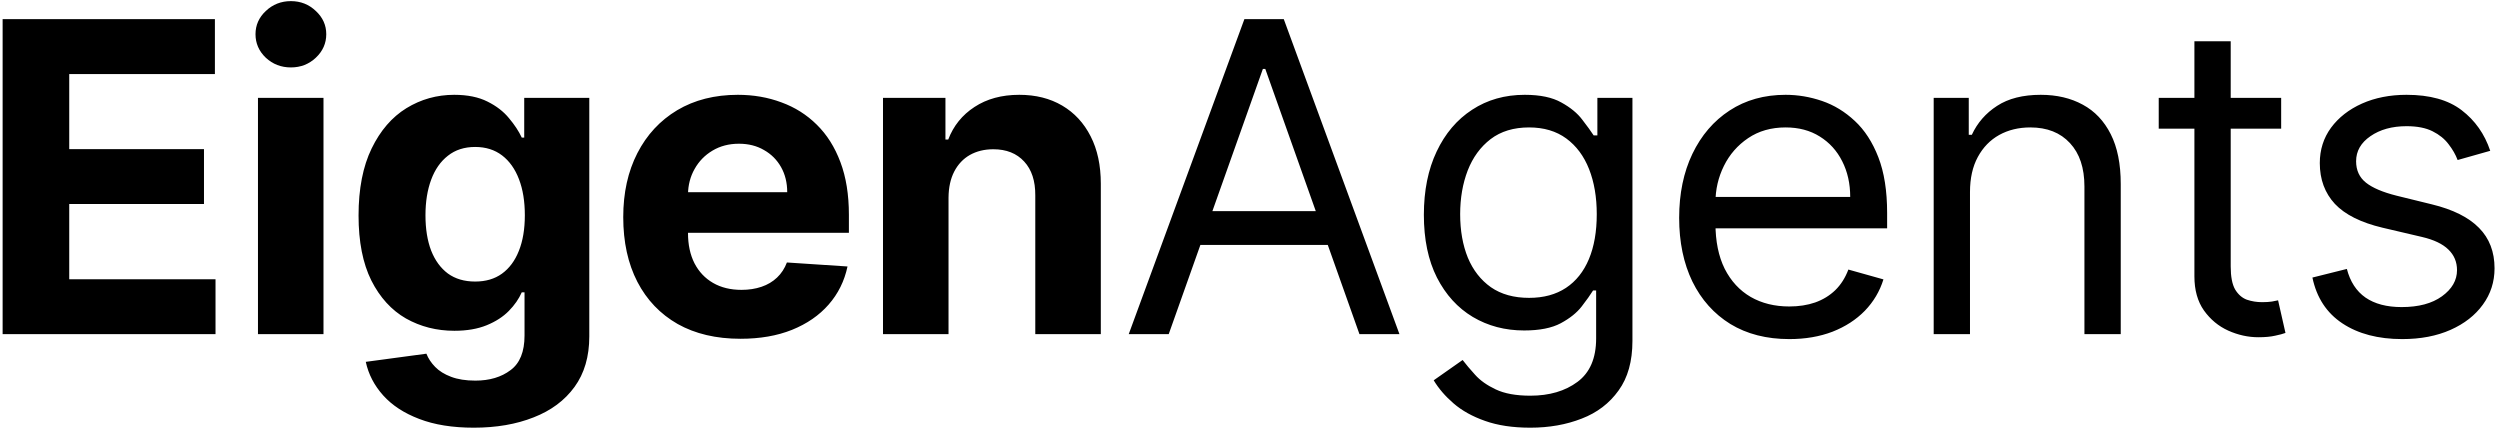 <svg width="202" height="35" viewBox="0 0 202 35" fill="none" xmlns="http://www.w3.org/2000/svg">
<path d="M0.212 27V1.545H17.364V5.983H5.594V12.048H16.482V16.485H5.594V22.563H17.414V27H0.212ZM20.844 27V7.909H26.138V27H20.844ZM23.503 5.448C22.716 5.448 22.041 5.187 21.477 4.665C20.922 4.135 20.645 3.501 20.645 2.763C20.645 2.034 20.922 1.409 21.477 0.887C22.041 0.356 22.716 0.091 23.503 0.091C24.291 0.091 24.962 0.356 25.517 0.887C26.08 1.409 26.362 2.034 26.362 2.763C26.362 3.501 26.08 4.135 25.517 4.665C24.962 5.187 24.291 5.448 23.503 5.448ZM38.281 34.557C36.565 34.557 35.095 34.321 33.868 33.848C32.65 33.384 31.681 32.751 30.96 31.947C30.239 31.143 29.771 30.24 29.555 29.237L34.453 28.578C34.602 28.96 34.838 29.316 35.161 29.647C35.484 29.979 35.911 30.244 36.441 30.443C36.98 30.65 37.634 30.754 38.405 30.754C39.557 30.754 40.505 30.472 41.251 29.908C42.005 29.353 42.382 28.421 42.382 27.112V23.619H42.158C41.926 24.15 41.578 24.651 41.114 25.123C40.65 25.596 40.054 25.981 39.325 26.279C38.595 26.577 37.725 26.727 36.715 26.727C35.281 26.727 33.976 26.395 32.799 25.732C31.631 25.061 30.699 24.038 30.003 22.662C29.315 21.279 28.971 19.53 28.971 17.417C28.971 15.255 29.323 13.448 30.028 11.998C30.732 10.548 31.668 9.463 32.837 8.742C34.013 8.021 35.302 7.661 36.702 7.661C37.771 7.661 38.666 7.843 39.387 8.207C40.108 8.564 40.688 9.011 41.127 9.55C41.574 10.08 41.918 10.602 42.158 11.116H42.357V7.909H47.615V27.186C47.615 28.811 47.217 30.169 46.422 31.263C45.626 32.357 44.524 33.177 43.115 33.724C41.715 34.279 40.103 34.557 38.281 34.557ZM38.392 22.749C39.246 22.749 39.967 22.538 40.555 22.115C41.152 21.684 41.607 21.071 41.922 20.276C42.245 19.472 42.407 18.511 42.407 17.392C42.407 16.274 42.25 15.304 41.935 14.484C41.62 13.655 41.164 13.013 40.568 12.557C39.971 12.102 39.246 11.874 38.392 11.874C37.522 11.874 36.789 12.11 36.193 12.582C35.596 13.046 35.144 13.693 34.838 14.521C34.531 15.35 34.378 16.307 34.378 17.392C34.378 18.494 34.531 19.447 34.838 20.251C35.153 21.047 35.604 21.664 36.193 22.103C36.789 22.534 37.522 22.749 38.392 22.749ZM59.828 27.373C57.865 27.373 56.174 26.975 54.757 26.18C53.349 25.376 52.263 24.241 51.501 22.774C50.739 21.299 50.358 19.555 50.358 17.541C50.358 15.578 50.739 13.854 51.501 12.371C52.263 10.888 53.336 9.732 54.72 8.903C56.112 8.075 57.745 7.661 59.617 7.661C60.877 7.661 62.049 7.864 63.135 8.27C64.228 8.667 65.181 9.268 65.993 10.072C66.814 10.876 67.452 11.886 67.907 13.104C68.363 14.314 68.591 15.731 68.591 17.355V18.809H52.471V15.528H63.607C63.607 14.766 63.441 14.09 63.11 13.502C62.778 12.914 62.318 12.454 61.73 12.123C61.15 11.783 60.475 11.613 59.704 11.613C58.9 11.613 58.188 11.799 57.566 12.172C56.953 12.537 56.473 13.03 56.125 13.651C55.777 14.264 55.599 14.948 55.59 15.702V18.822C55.59 19.766 55.764 20.582 56.112 21.27C56.468 21.958 56.97 22.488 57.616 22.861C58.262 23.234 59.029 23.421 59.915 23.421C60.504 23.421 61.042 23.338 61.531 23.172C62.02 23.006 62.438 22.758 62.786 22.426C63.135 22.095 63.4 21.689 63.582 21.208L68.479 21.531C68.23 22.708 67.721 23.735 66.95 24.614C66.188 25.484 65.202 26.163 63.992 26.652C62.791 27.133 61.403 27.373 59.828 27.373ZM76.641 15.963V27H71.346V7.909H76.392V11.277H76.616C77.039 10.167 77.747 9.289 78.741 8.642C79.736 7.988 80.941 7.661 82.358 7.661C83.684 7.661 84.84 7.951 85.826 8.531C86.812 9.111 87.578 9.939 88.125 11.016C88.672 12.085 88.946 13.361 88.946 14.845V27H83.651V15.789C83.659 14.621 83.361 13.709 82.756 13.055C82.151 12.392 81.318 12.06 80.258 12.06C79.545 12.06 78.915 12.214 78.368 12.52C77.83 12.827 77.407 13.274 77.101 13.863C76.802 14.443 76.649 15.143 76.641 15.963ZM94.432 27H91.201L100.547 1.545H103.729L113.076 27H109.844L102.237 5.572H102.039L94.432 27ZM95.625 17.057H108.651V19.791H95.625V17.057ZM123.649 34.557C122.232 34.557 121.014 34.374 119.995 34.01C118.975 33.654 118.126 33.181 117.447 32.593C116.775 32.013 116.241 31.392 115.843 30.729L118.18 29.088C118.445 29.436 118.781 29.834 119.187 30.281C119.593 30.737 120.148 31.131 120.852 31.462C121.565 31.802 122.497 31.972 123.649 31.972C125.19 31.972 126.462 31.599 127.464 30.853C128.467 30.107 128.968 28.939 128.968 27.348V23.47H128.72C128.504 23.818 128.198 24.249 127.8 24.763C127.41 25.268 126.847 25.72 126.11 26.117C125.38 26.507 124.394 26.702 123.151 26.702C121.61 26.702 120.227 26.337 119 25.608C117.782 24.879 116.817 23.818 116.104 22.426C115.4 21.034 115.048 19.344 115.048 17.355C115.048 15.4 115.392 13.697 116.079 12.247C116.767 10.789 117.724 9.662 118.95 8.866C120.177 8.062 121.594 7.661 123.201 7.661C124.444 7.661 125.43 7.868 126.159 8.282C126.897 8.688 127.46 9.152 127.85 9.674C128.247 10.188 128.554 10.61 128.769 10.942H129.068V7.909H131.901V27.547C131.901 29.188 131.529 30.521 130.783 31.549C130.045 32.585 129.051 33.343 127.8 33.824C126.557 34.312 125.173 34.557 123.649 34.557ZM123.549 24.067C124.726 24.067 125.72 23.797 126.532 23.259C127.344 22.72 127.961 21.945 128.384 20.935C128.807 19.924 129.018 18.714 129.018 17.305C129.018 15.93 128.811 14.716 128.397 13.664C127.982 12.611 127.369 11.787 126.557 11.19C125.745 10.594 124.742 10.296 123.549 10.296C122.306 10.296 121.271 10.61 120.442 11.24C119.622 11.87 119.004 12.715 118.59 13.776C118.184 14.836 117.981 16.013 117.981 17.305C117.981 18.631 118.188 19.804 118.602 20.823C119.025 21.834 119.647 22.629 120.467 23.209C121.295 23.781 122.323 24.067 123.549 24.067ZM144.575 27.398C142.736 27.398 141.149 26.992 139.815 26.18C138.489 25.359 137.466 24.216 136.745 22.749C136.032 21.274 135.676 19.559 135.676 17.604C135.676 15.648 136.032 13.925 136.745 12.433C137.466 10.934 138.468 9.765 139.753 8.928C141.045 8.083 142.553 7.661 144.277 7.661C145.271 7.661 146.253 7.826 147.222 8.158C148.192 8.489 149.074 9.028 149.87 9.773C150.665 10.511 151.299 11.489 151.771 12.707C152.244 13.925 152.48 15.425 152.48 17.206V18.449H137.764V15.913H149.497C149.497 14.836 149.281 13.875 148.851 13.03C148.428 12.185 147.823 11.518 147.036 11.029C146.257 10.54 145.337 10.296 144.277 10.296C143.108 10.296 142.098 10.585 141.244 11.165C140.399 11.737 139.748 12.483 139.293 13.403C138.837 14.322 138.609 15.309 138.609 16.361V18.051C138.609 19.493 138.858 20.715 139.355 21.718C139.86 22.712 140.56 23.47 141.455 23.992C142.35 24.506 143.39 24.763 144.575 24.763C145.346 24.763 146.042 24.655 146.663 24.44C147.293 24.216 147.836 23.884 148.291 23.445C148.747 22.998 149.099 22.443 149.348 21.78L152.182 22.575C151.883 23.537 151.382 24.382 150.678 25.111C149.973 25.832 149.103 26.395 148.068 26.801C147.032 27.199 145.868 27.398 144.575 27.398ZM159.175 15.516V27H156.242V7.909H159.076V10.892H159.324C159.772 9.923 160.451 9.144 161.363 8.555C162.274 7.959 163.451 7.661 164.892 7.661C166.185 7.661 167.316 7.926 168.286 8.456C169.255 8.978 170.009 9.773 170.548 10.842C171.086 11.903 171.356 13.245 171.356 14.869V27H168.422V15.068C168.422 13.568 168.033 12.4 167.254 11.563C166.475 10.718 165.406 10.296 164.047 10.296C163.111 10.296 162.274 10.498 161.537 10.905C160.807 11.31 160.232 11.903 159.809 12.682C159.386 13.461 159.175 14.405 159.175 15.516ZM184.318 7.909V10.395H174.425V7.909H184.318ZM177.308 3.335H180.241V21.531C180.241 22.36 180.362 22.981 180.602 23.396C180.85 23.802 181.165 24.075 181.546 24.216C181.936 24.349 182.346 24.415 182.777 24.415C183.1 24.415 183.365 24.398 183.572 24.365C183.779 24.324 183.945 24.291 184.069 24.266L184.666 26.901C184.467 26.975 184.19 27.05 183.833 27.124C183.477 27.207 183.025 27.249 182.479 27.249C181.65 27.249 180.838 27.07 180.043 26.714C179.255 26.358 178.601 25.815 178.079 25.086C177.565 24.357 177.308 23.437 177.308 22.327V3.335ZM201.211 12.185L198.576 12.93C198.411 12.491 198.166 12.065 197.843 11.65C197.528 11.228 197.097 10.88 196.55 10.606C196.004 10.333 195.303 10.196 194.45 10.196C193.282 10.196 192.308 10.465 191.529 11.004C190.759 11.534 190.373 12.21 190.373 13.03C190.373 13.759 190.638 14.335 191.169 14.758C191.699 15.18 192.528 15.532 193.654 15.814L196.488 16.51C198.195 16.924 199.467 17.558 200.304 18.412C201.141 19.257 201.559 20.346 201.559 21.68C201.559 22.774 201.244 23.752 200.615 24.614C199.993 25.475 199.123 26.155 198.005 26.652C196.886 27.149 195.585 27.398 194.102 27.398C192.155 27.398 190.543 26.975 189.267 26.13C187.991 25.285 187.183 24.05 186.843 22.426L189.627 21.73C189.893 22.758 190.394 23.528 191.131 24.042C191.877 24.556 192.851 24.812 194.052 24.812C195.419 24.812 196.505 24.523 197.309 23.942C198.121 23.354 198.527 22.65 198.527 21.829C198.527 21.167 198.295 20.611 197.831 20.164C197.367 19.708 196.654 19.369 195.693 19.145L192.511 18.399C190.763 17.985 189.478 17.343 188.658 16.473C187.846 15.594 187.44 14.496 187.44 13.179C187.44 12.102 187.742 11.149 188.347 10.32C188.96 9.492 189.793 8.841 190.846 8.369C191.906 7.897 193.108 7.661 194.45 7.661C196.339 7.661 197.822 8.075 198.9 8.903C199.985 9.732 200.756 10.826 201.211 12.185Z" fill="black"/>
</svg>
